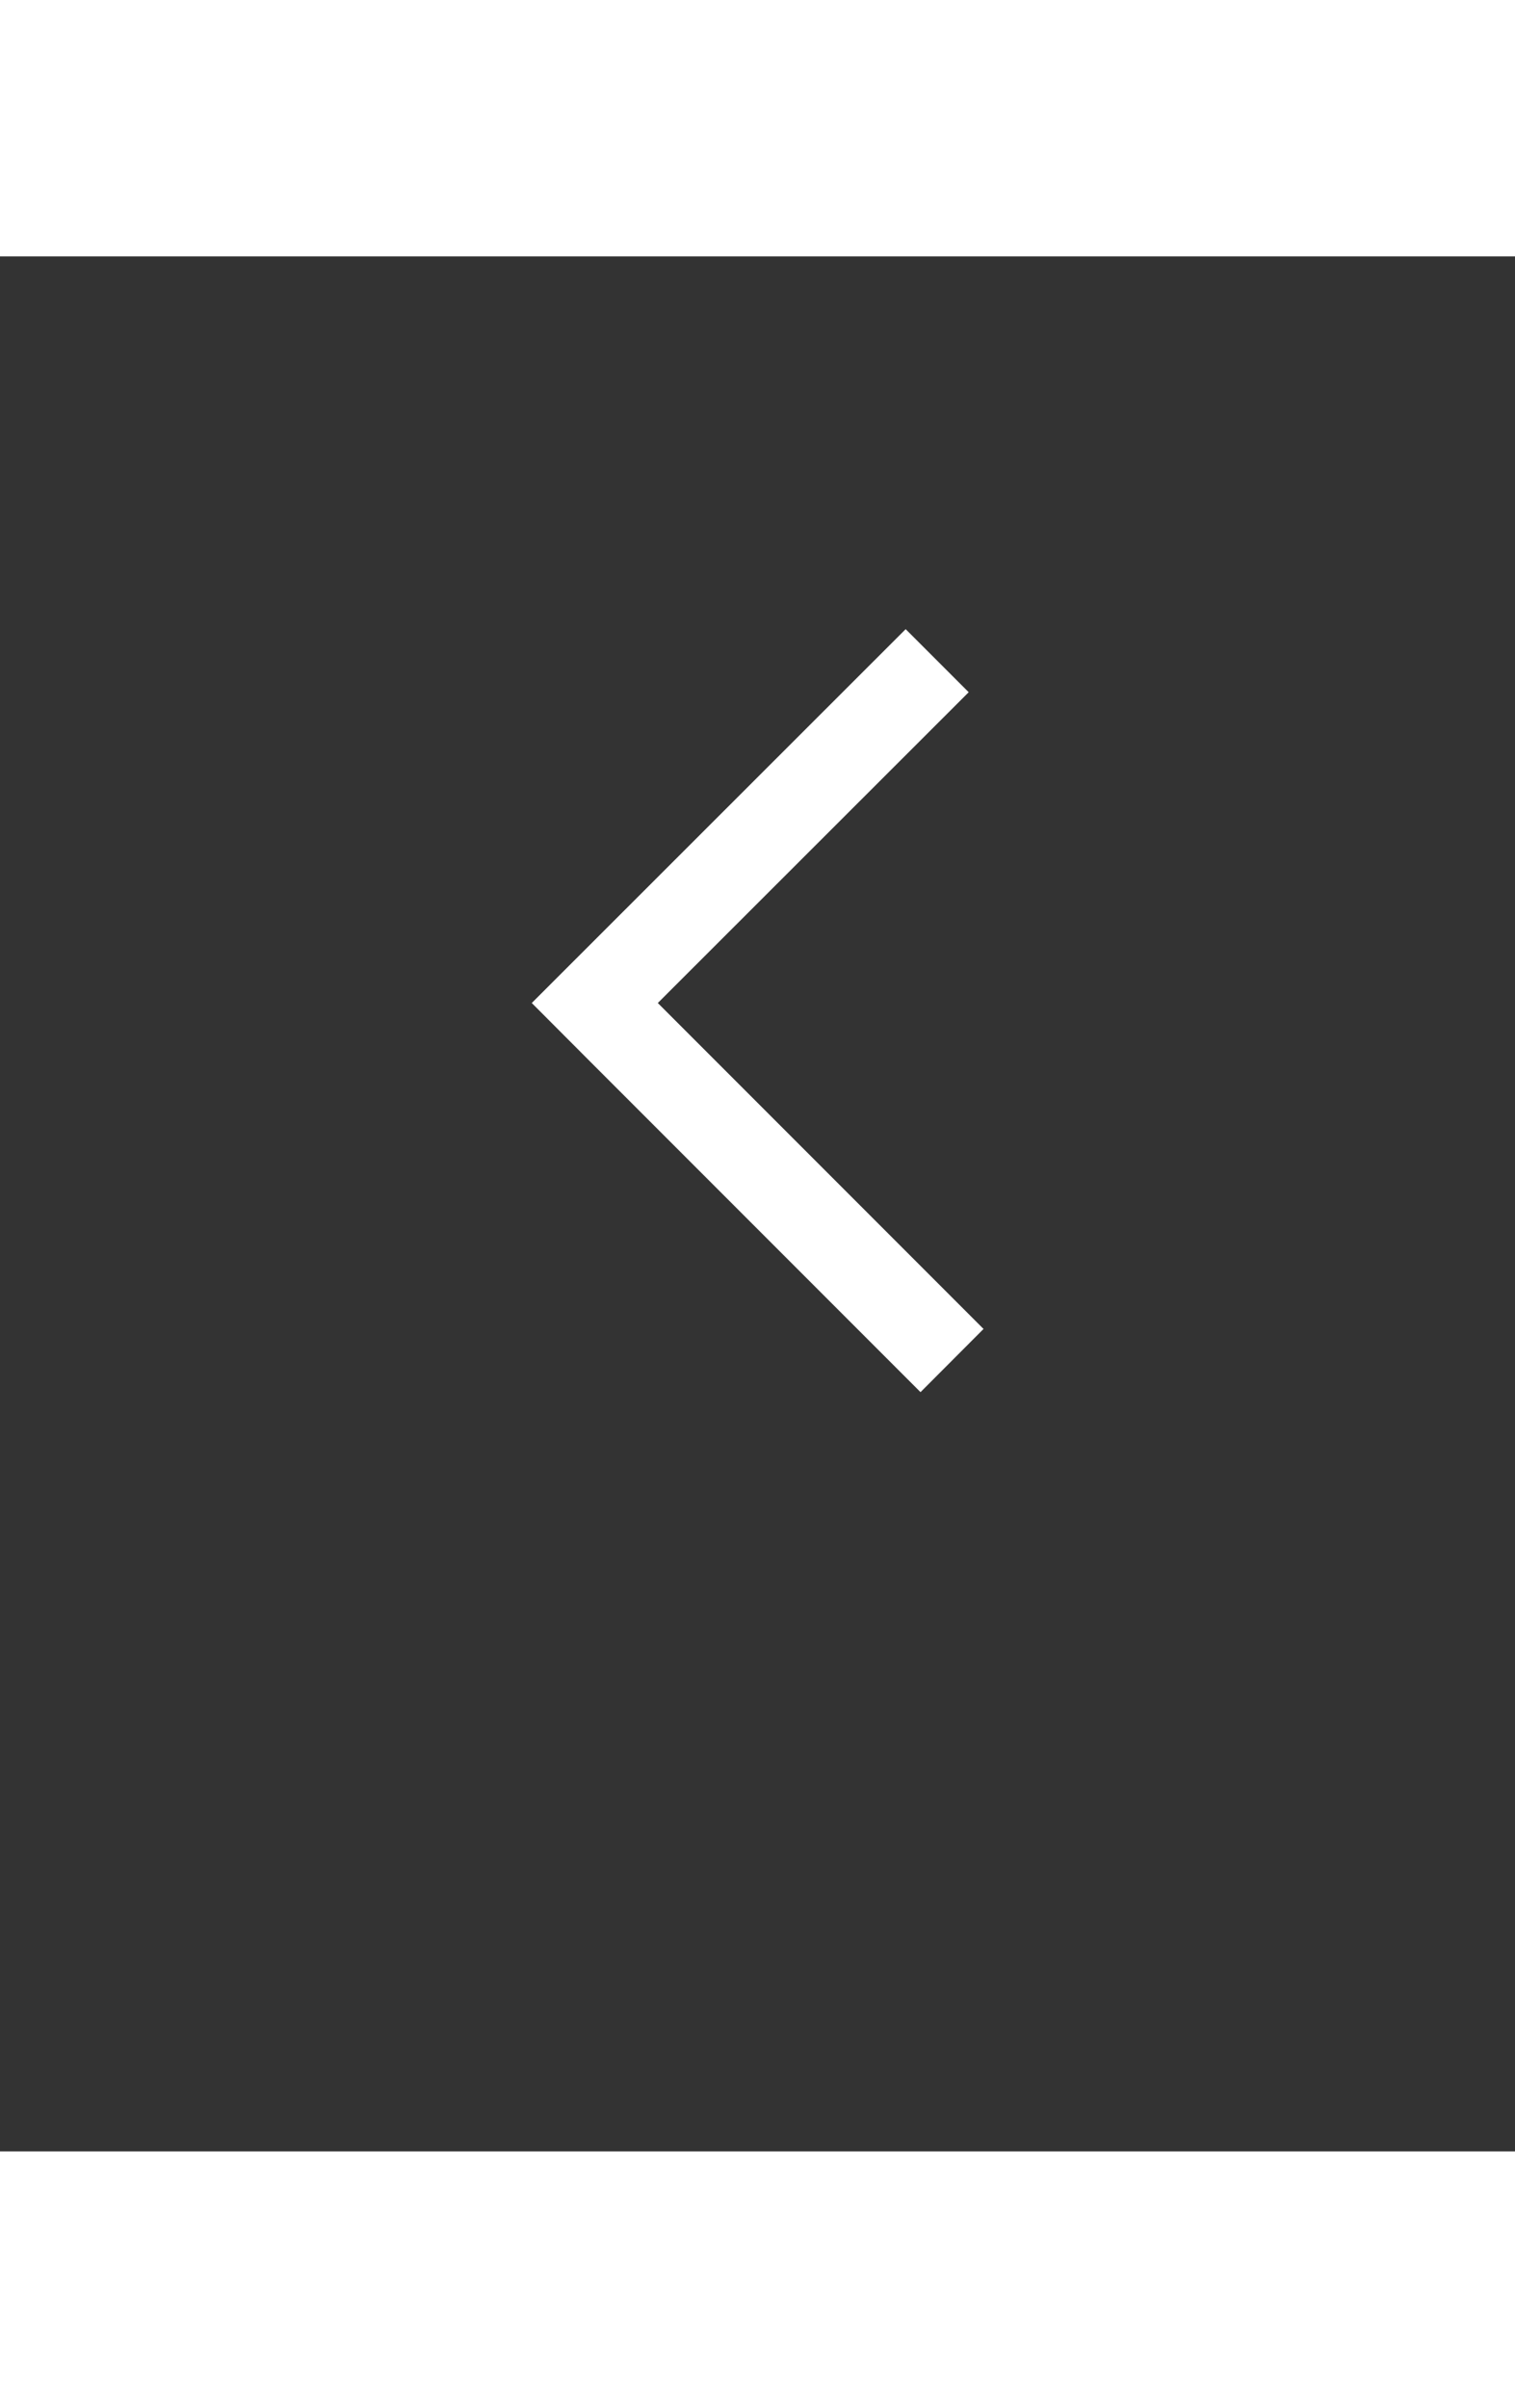 <svg width="17" height="27" xmlns="http://www.w3.org/2000/svg" viewBox="0 0 100 125" enable-background="new 0 0 100 100"><rect x="0" y="0" width="100" height="125" fill="#333333" stroke="none"/><path fill="#ffffff" d="M39.26 53.42l21.5 21.5 4.16-4.17-21.5-21.5 20.52-20.5-4.16-4.16L35.1 49.25z"/></svg>
